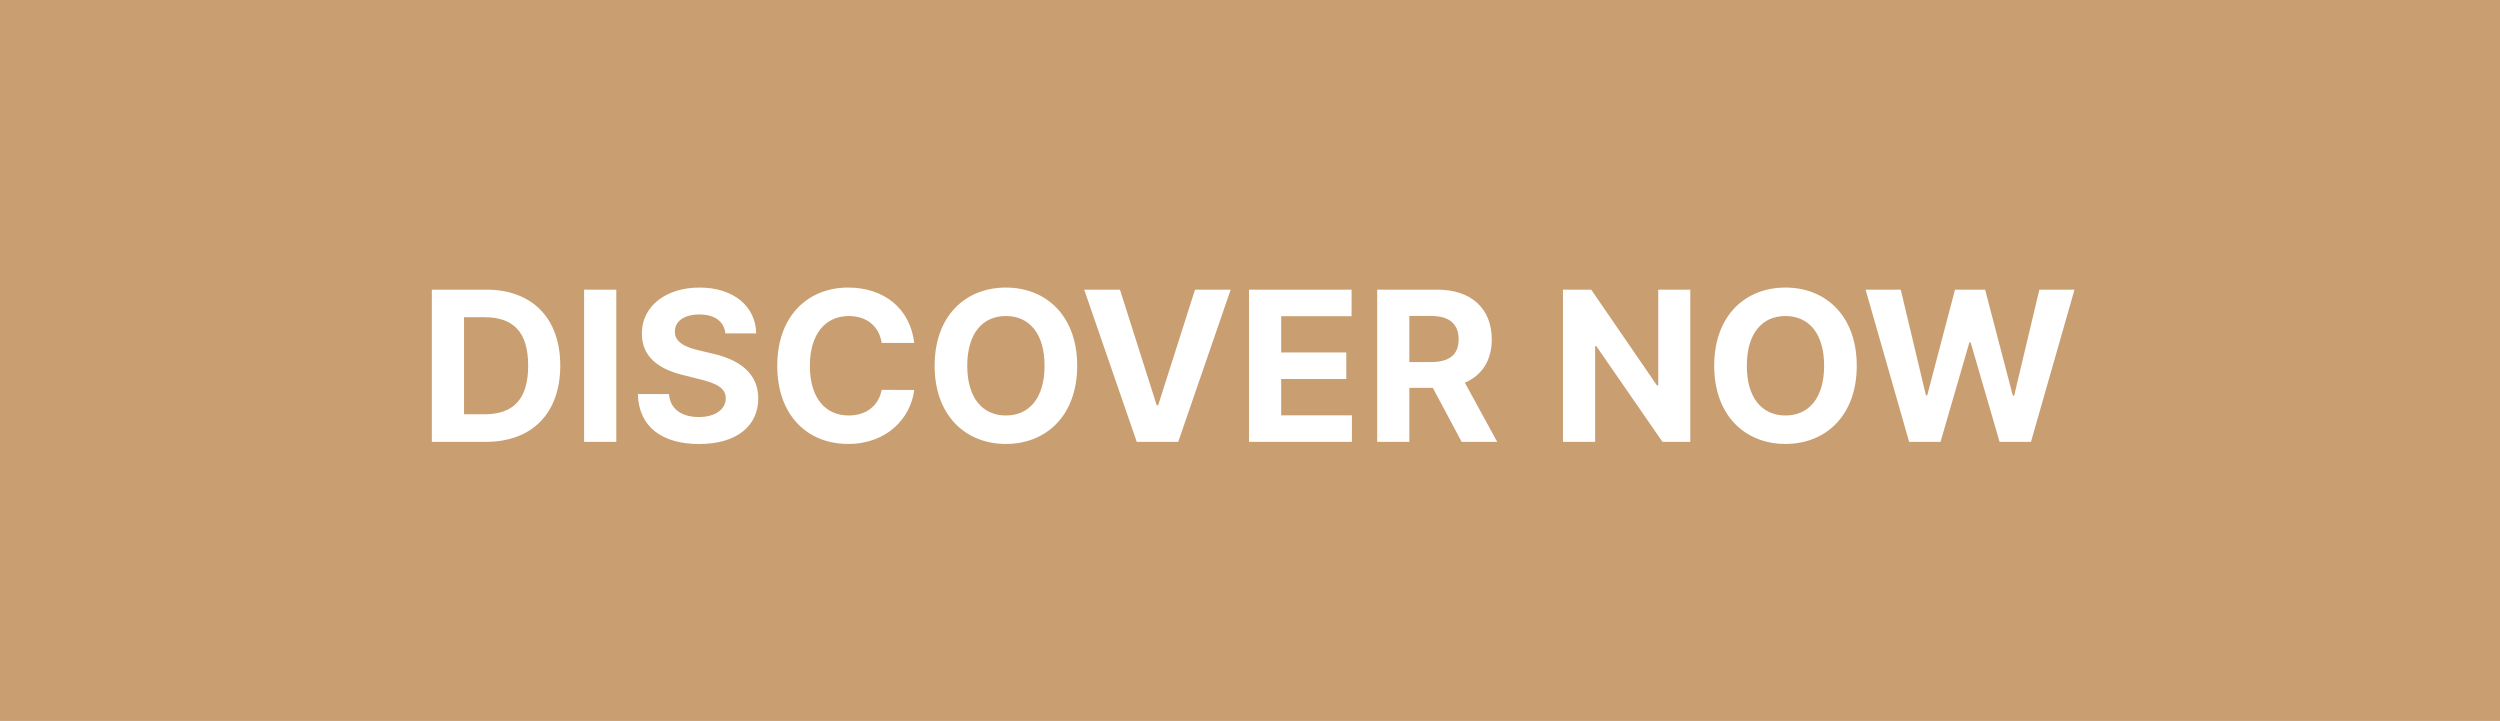 <svg width="215" height="62" viewBox="0 0 215 62" fill="none" xmlns="http://www.w3.org/2000/svg">
<rect width="215" height="62" fill="#C99E71"/>
<path d="M41.778 38C45.767 38 48.183 35.533 48.183 31.442C48.183 27.364 45.767 24.909 41.817 24.909H37.138V38H41.778ZM39.906 35.629V27.28H41.67C44.124 27.28 45.422 28.533 45.422 31.442C45.422 34.363 44.124 35.629 41.663 35.629H39.906ZM53.001 24.909H50.233V38H53.001V24.909ZM62.38 28.674H65.033C64.994 26.341 63.077 24.73 60.162 24.73C57.292 24.73 55.189 26.315 55.202 28.693C55.195 30.624 56.557 31.729 58.769 32.26L60.194 32.618C61.619 32.963 62.412 33.372 62.418 34.254C62.412 35.213 61.504 35.865 60.098 35.865C58.66 35.865 57.624 35.2 57.535 33.89H54.856C54.927 36.722 56.953 38.185 60.13 38.185C63.326 38.185 65.205 36.658 65.212 34.261C65.205 32.081 63.562 30.924 61.287 30.413L60.111 30.131C58.973 29.869 58.021 29.447 58.04 28.508C58.04 27.664 58.788 27.044 60.143 27.044C61.466 27.044 62.278 27.645 62.38 28.674ZM78.624 29.492C78.259 26.469 75.971 24.73 72.941 24.73C69.483 24.73 66.843 27.172 66.843 31.454C66.843 35.724 69.438 38.179 72.941 38.179C76.297 38.179 78.323 35.948 78.624 33.538L75.824 33.526C75.562 34.925 74.463 35.731 72.986 35.731C70.998 35.731 69.649 34.254 69.649 31.454C69.649 28.732 70.979 27.178 73.005 27.178C74.52 27.178 75.613 28.054 75.824 29.492H78.624ZM92.638 31.454C92.638 27.172 89.979 24.73 86.508 24.73C83.018 24.73 80.378 27.172 80.378 31.454C80.378 35.718 83.018 38.179 86.508 38.179C89.979 38.179 92.638 35.737 92.638 31.454ZM89.832 31.454C89.832 34.229 88.515 35.731 86.508 35.731C84.495 35.731 83.184 34.229 83.184 31.454C83.184 28.68 84.495 27.178 86.508 27.178C88.515 27.178 89.832 28.68 89.832 31.454ZM96.315 24.909H93.241L97.76 38H101.327L105.839 24.909H102.771L99.601 34.855H99.479L96.315 24.909ZM107.415 38H116.262V35.718H110.183V32.592H115.782V30.31H110.183V27.191H116.236V24.909H107.415V38ZM118.437 38H121.204V33.359H123.224L125.704 38H128.76L125.979 32.912C127.469 32.273 128.293 30.975 128.293 29.185C128.293 26.584 126.574 24.909 123.601 24.909H118.437V38ZM121.204 31.135V27.172H123.071C124.669 27.172 125.442 27.881 125.442 29.185C125.442 30.483 124.669 31.135 123.084 31.135H121.204ZM145.365 24.909H142.61V33.142H142.495L136.844 24.909H134.415V38H137.183V29.761H137.279L142.974 38H145.365V24.909ZM159.681 31.454C159.681 27.172 157.022 24.73 153.551 24.73C150.061 24.73 147.421 27.172 147.421 31.454C147.421 35.718 150.061 38.179 153.551 38.179C157.022 38.179 159.681 35.737 159.681 31.454ZM156.875 31.454C156.875 34.229 155.558 35.731 153.551 35.731C151.538 35.731 150.227 34.229 150.227 31.454C150.227 28.68 151.538 27.178 153.551 27.178C155.558 27.178 156.875 28.68 156.875 31.454ZM164.186 38H166.884L169.37 29.441H169.472L171.965 38H174.663L178.408 24.909H175.385L173.218 34.024H173.103L170.719 24.909H168.13L165.739 34.005H165.631L163.464 24.909H160.44L164.186 38Z" fill="white"/>
</svg>
